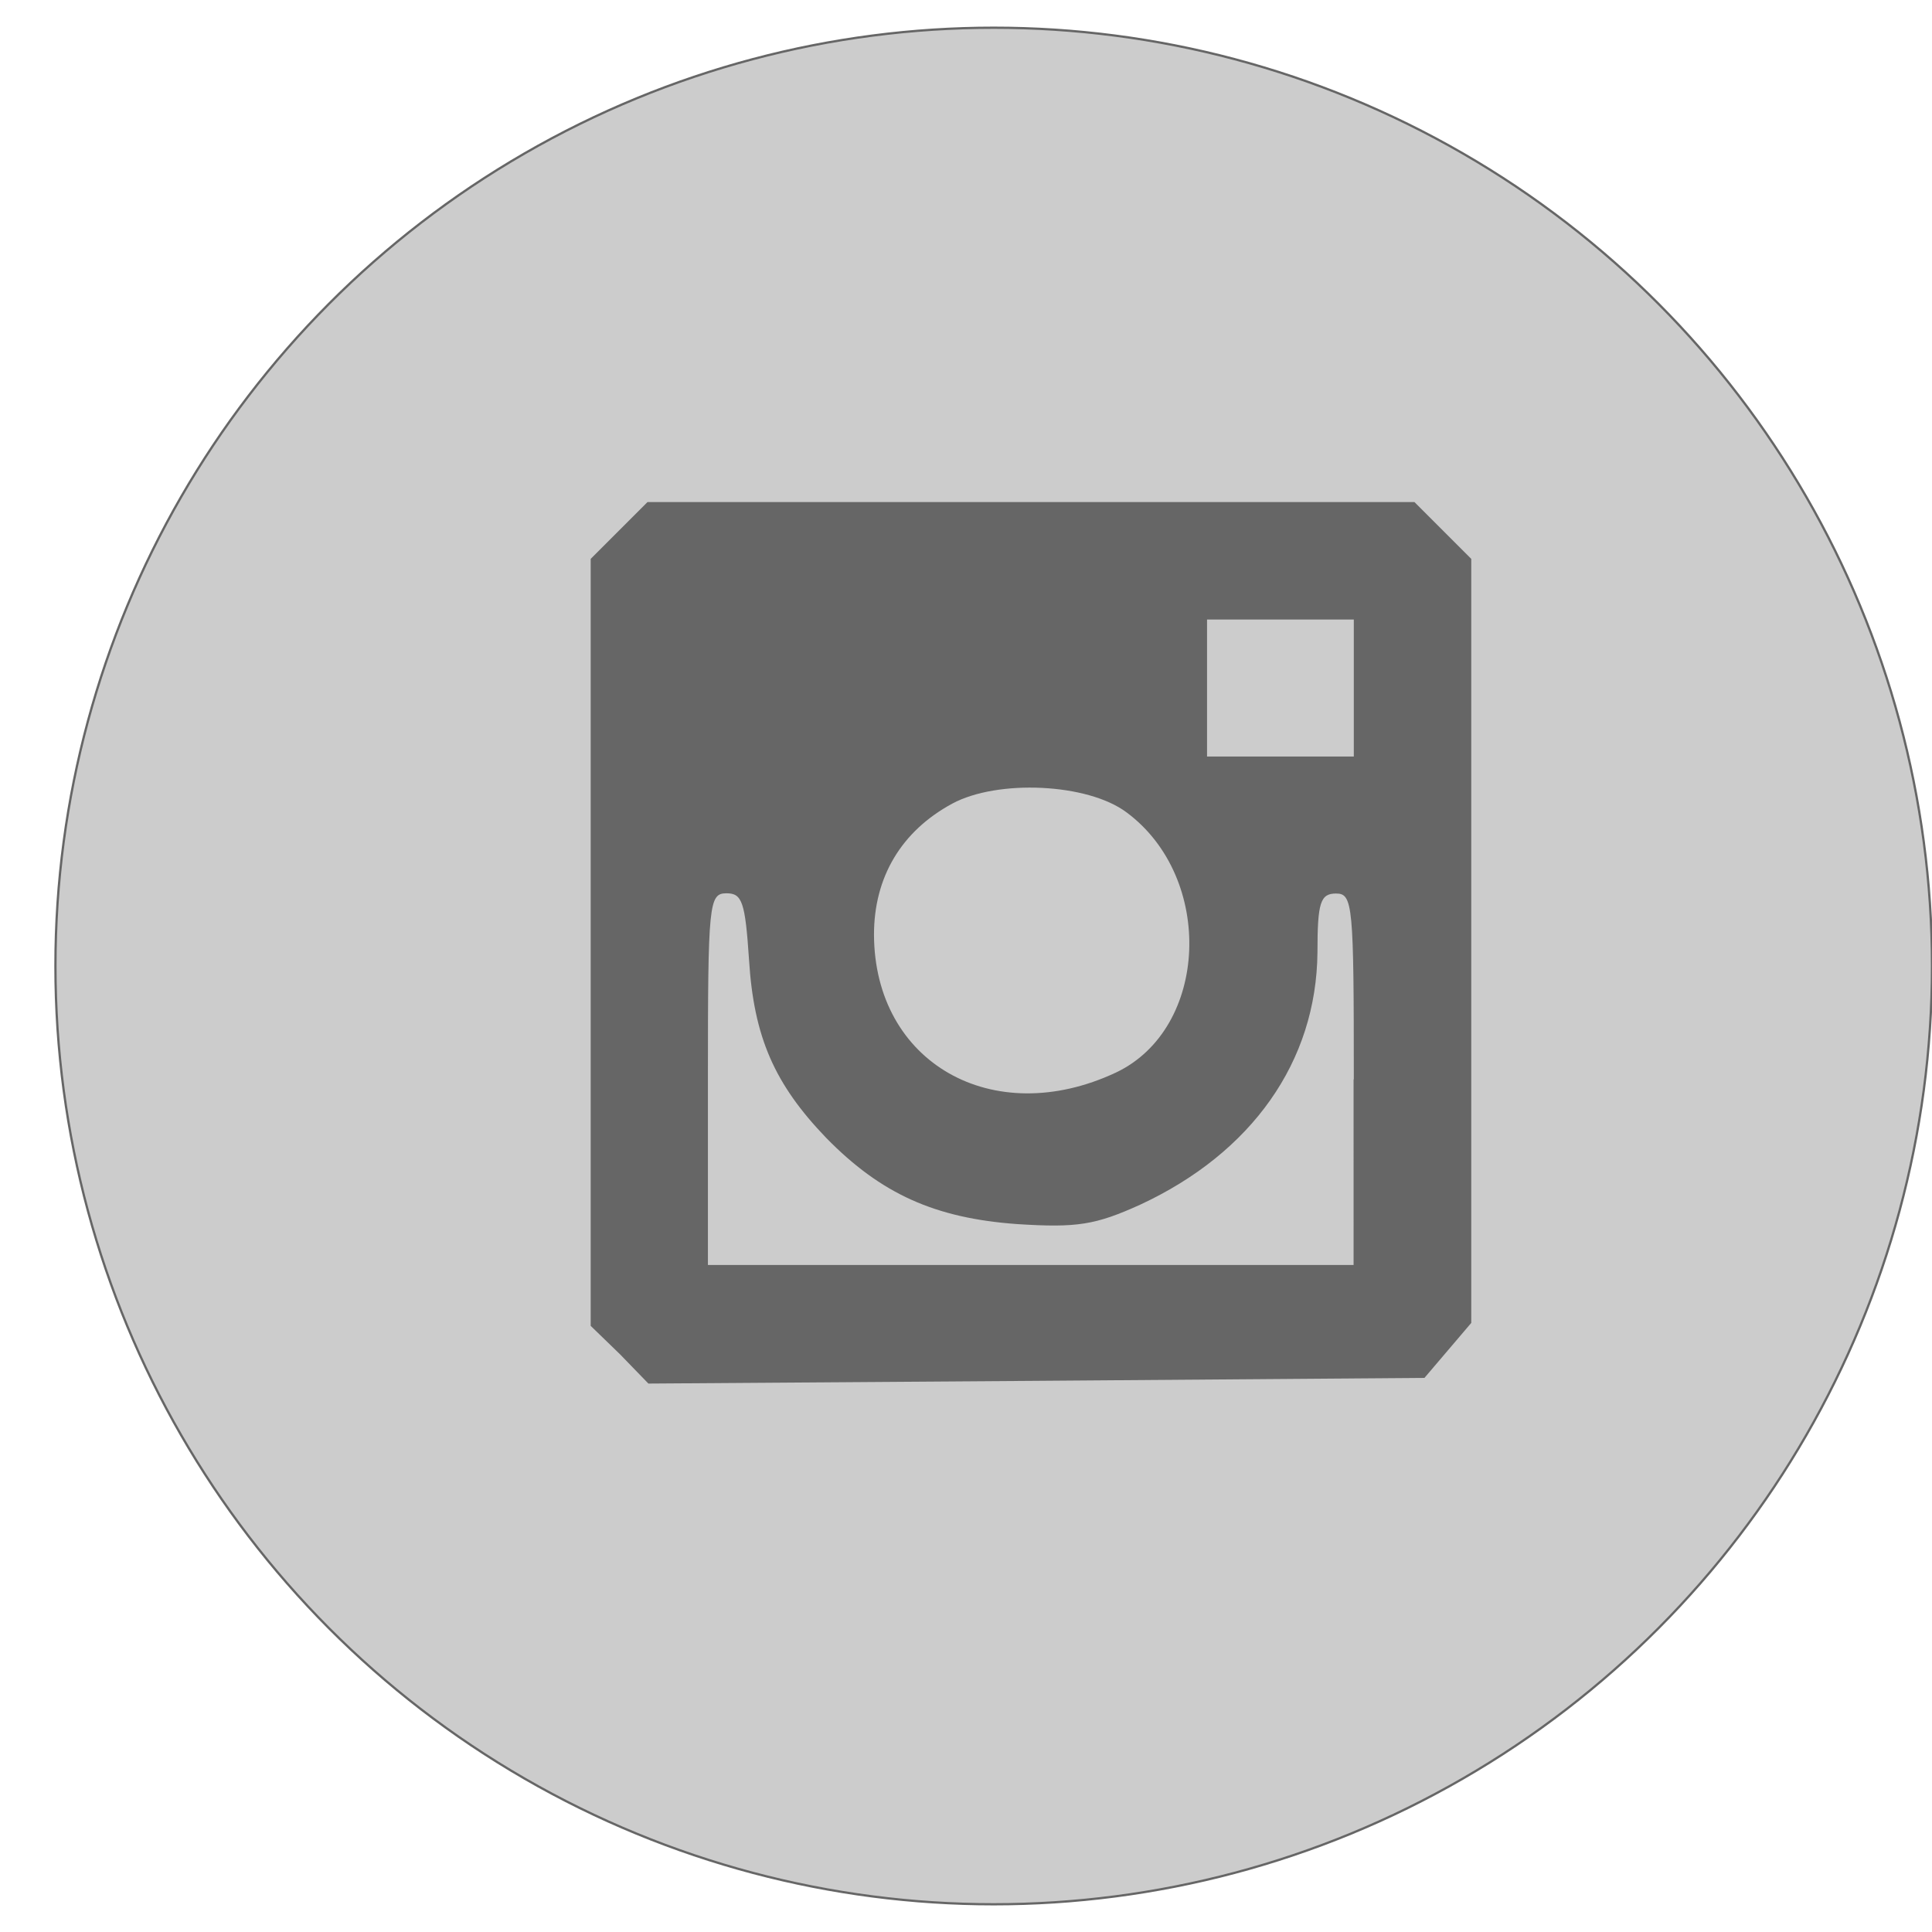 <?xml version="1.0" encoding="utf-8"?>
<!-- Generator: Adobe Illustrator 21.1.0, SVG Export Plug-In . SVG Version: 6.00 Build 0)  -->
<svg version="1.1" id="Слой_1" xmlns="http://www.w3.org/2000/svg" xmlns:xlink="http://www.w3.org/1999/xlink" x="0px" y="0px"
	 viewBox="0 0 850.4 850.4" style="enable-background:new 0 0 850.4 850.4;" xml:space="preserve">
<style type="text/css">
	.st0{fill:#CCCCCC;stroke:#666666;stroke-miterlimit:10;}
	.st1{fill:#666666;}
</style>
<g>
	<circle class="st0" cx="437.4" cy="425.2" r="413"/>
</g>
<g id="layer1">
	<path class="st1" d="M272.9,596.1L260,583.6V414.8V246l12.5-12.5L285,221h168.8h168.8l12.5,12.5l12.5,12.5v168.4v167.9l-10.3,12.1
		l-10.3,12.1l-171,1.3L285.4,609L272.9,596.1z M595.9,475.1c0-76.7-0.4-81.8-7.8-81.8c-6.9,0-8.2,3.9-8.2,25.8
		c-0.4,48.2-28.9,88.3-77.9,111.1c-19.8,9-28,10.3-54.3,8.6c-36.2-2.6-59.9-13.3-84-37.9c-22.8-23.7-31.9-44.4-34-78.4
		c-1.7-25.4-3-29.3-9.9-29.3c-7.8,0-8.2,4.3-8.2,81.8v81.8h142.1h142.1V475.1z M491.2,472.1c40.9-19.4,43.5-85.7,4.7-114.5
		c-17.2-12.9-56.8-14.6-76.7-3.9c-22.4,12.1-34.5,32.3-34.5,57.7C384.9,467.8,437,497.5,491.2,472.1z M595.9,302.8v-30.1h-32.3
		h-32.3v30.1V333h32.3h32.3V302.8z"/>
</g>
</svg>
